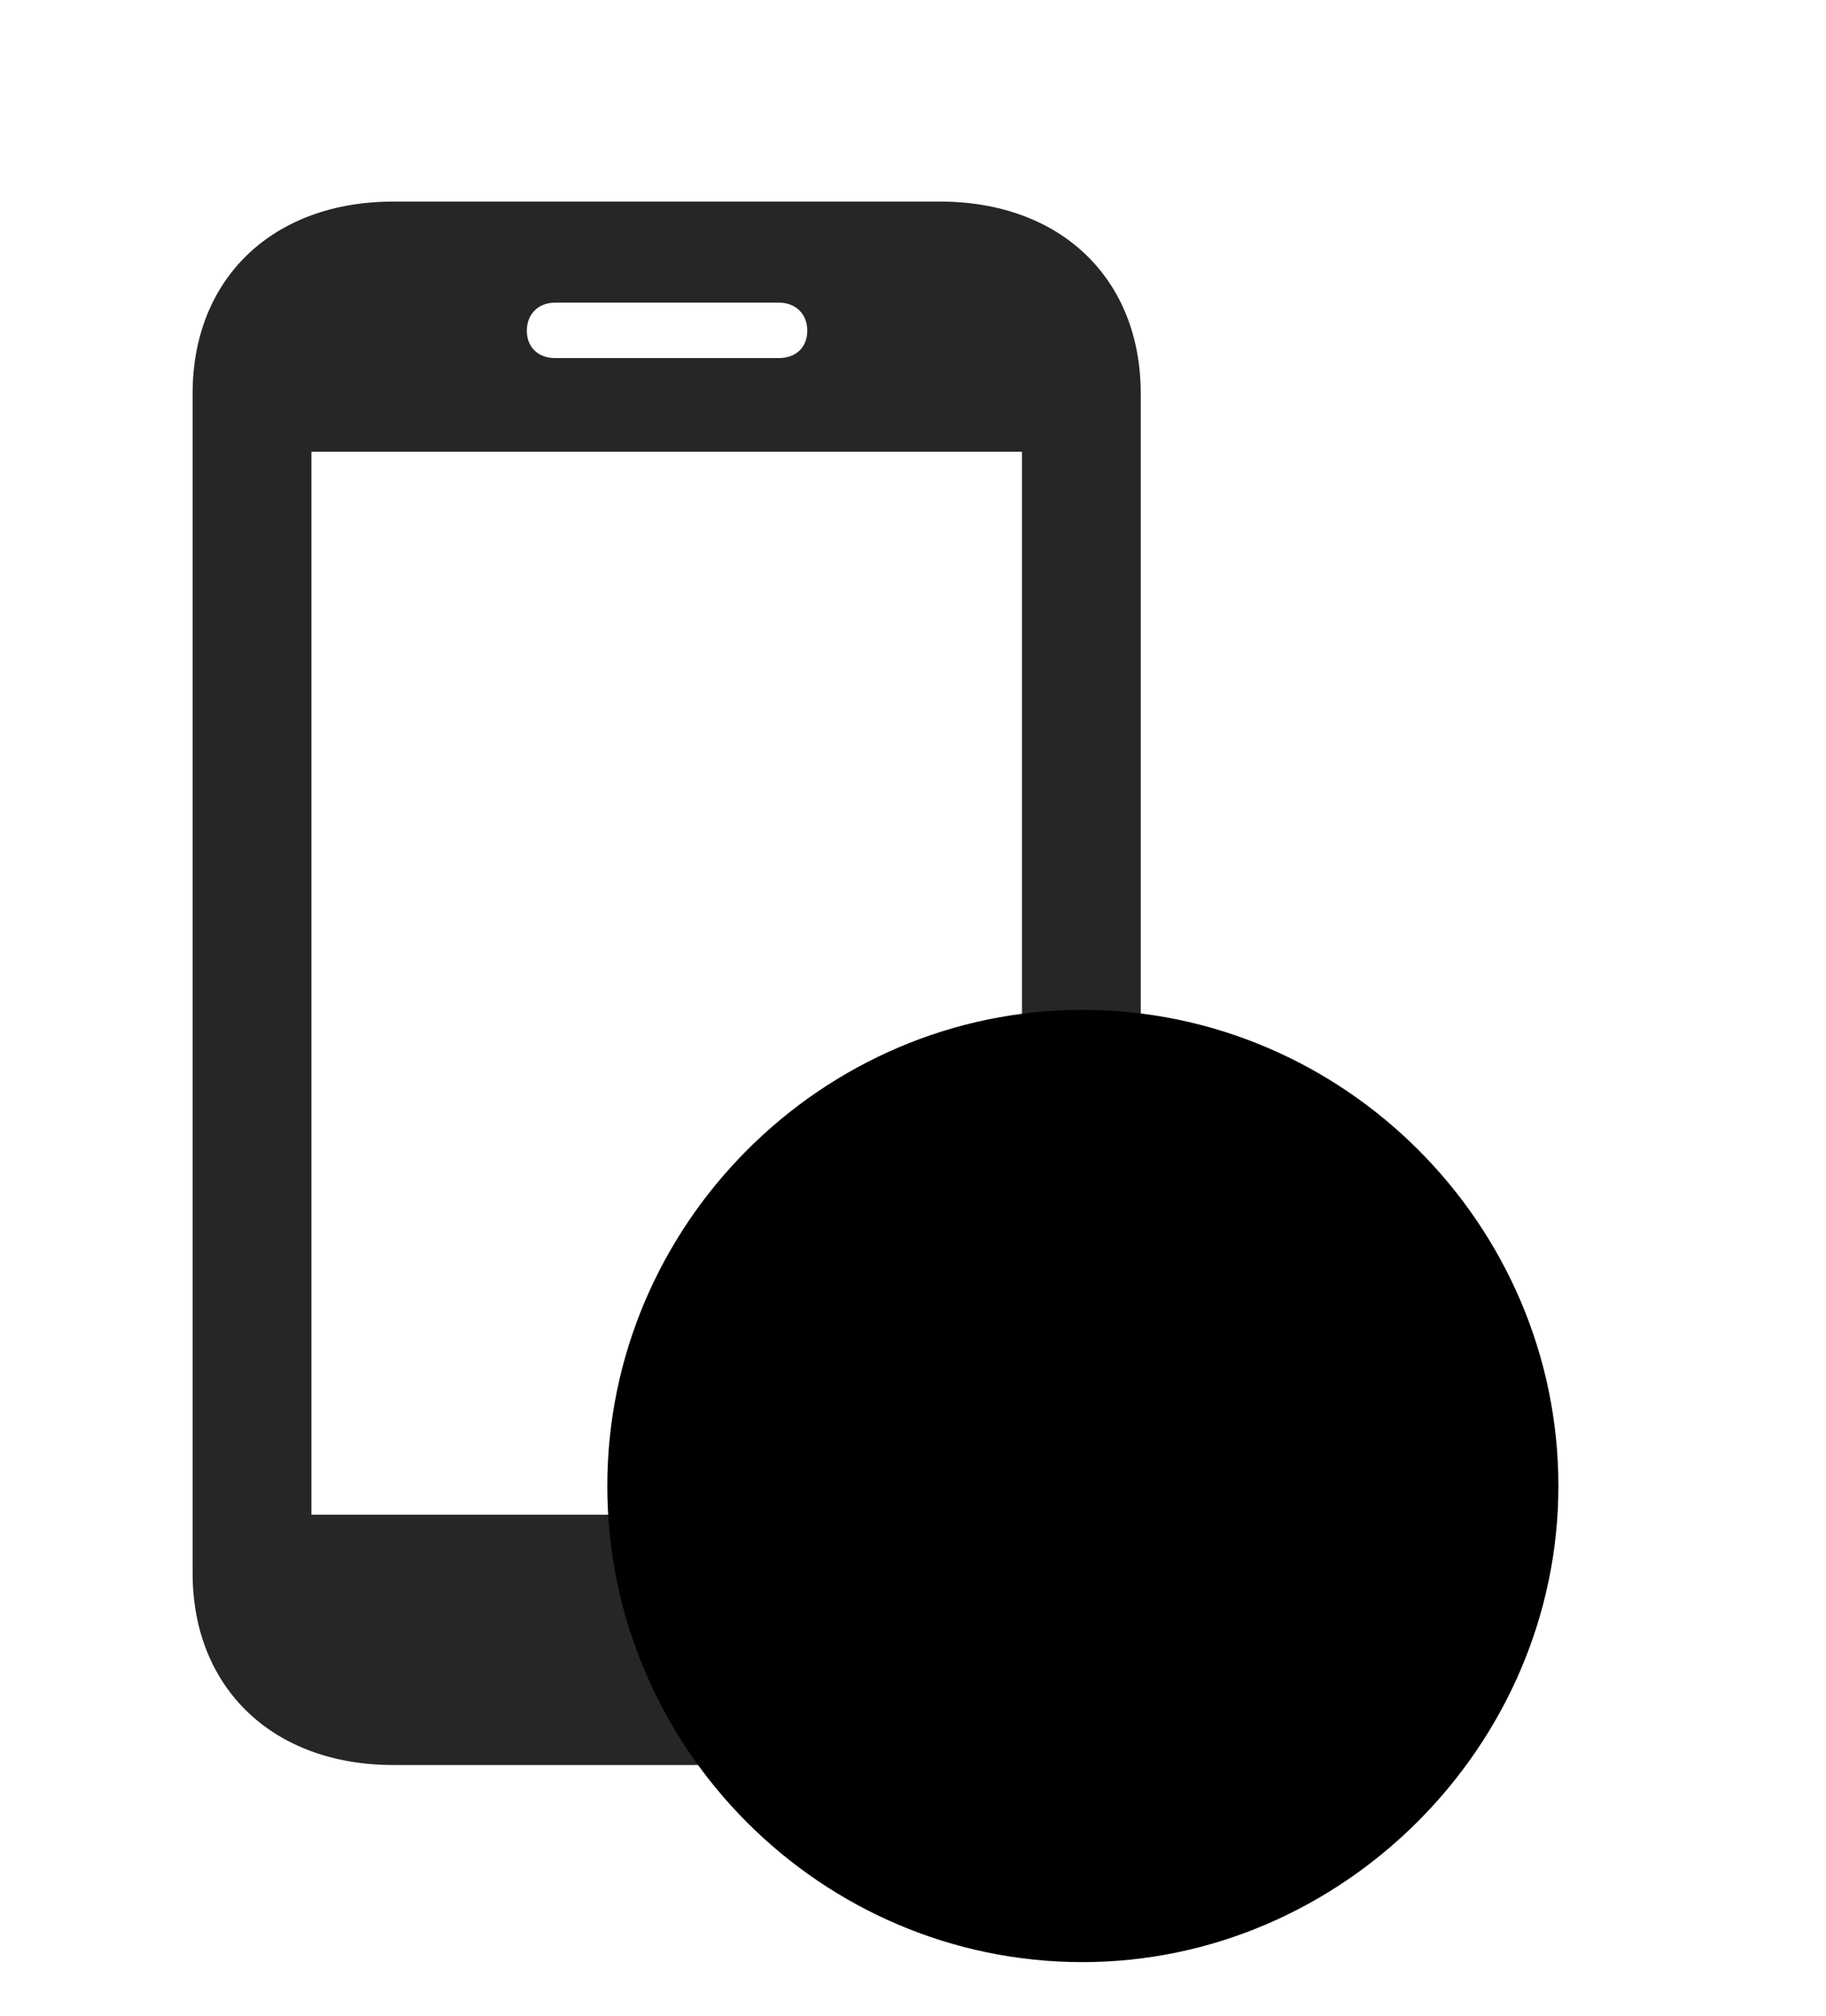 <svg width="29" height="32" viewBox="0 0 29 32" fill="currentColor" xmlns="http://www.w3.org/2000/svg">
<g clip-path="url(#clip0_2207_35439)">
<path d="M3.059 24.973C3.059 26.801 4.336 28.02 6.246 28.02H14.93C16.84 28.02 18.117 26.801 18.117 24.973V6.247C18.117 4.418 16.84 3.2 14.93 3.2H6.246C4.336 3.2 3.059 4.418 3.059 6.247V24.973ZM4.946 24.047V7.172H16.231V24.047H4.946ZM8.367 5.25C8.367 4.981 8.555 4.805 8.813 4.805H12.375C12.633 4.805 12.821 4.981 12.821 5.25C12.821 5.52 12.633 5.684 12.375 5.684H8.813C8.555 5.684 8.367 5.52 8.367 5.25Z" fill="currentColor" fill-opacity="0.85"/>
<path d="M17.192 31.149C21.317 31.149 24.75 27.715 24.75 23.59C24.75 19.442 21.34 16.032 17.192 16.032C13.055 16.032 9.645 19.442 9.645 23.59C9.645 27.75 13.043 31.149 17.192 31.149Z" fill="currentColor"/>
<path d="M17.192 29.543C20.426 29.543 23.157 26.848 23.157 23.59C23.157 20.321 20.461 17.637 17.192 17.637C13.934 17.637 11.239 20.332 11.239 23.59C11.239 26.872 13.934 29.543 17.192 29.543Z" fill="currentColor" fill-opacity="0.85"/>
<path d="M15.27 25.958V21.212C15.27 20.719 15.762 20.52 16.184 20.778L20.016 23.04C20.473 23.309 20.508 23.848 20.086 24.094L16.184 26.391C15.762 26.649 15.27 26.45 15.27 25.958Z" fill="currentColor"/>
</g>
<defs>
<clipPath id="clip0_2207_35439">
<rect width="21.691" height="31.066" fill="currentColor" transform="translate(3.059 0.083)"/>
</clipPath>
</defs>
</svg>
